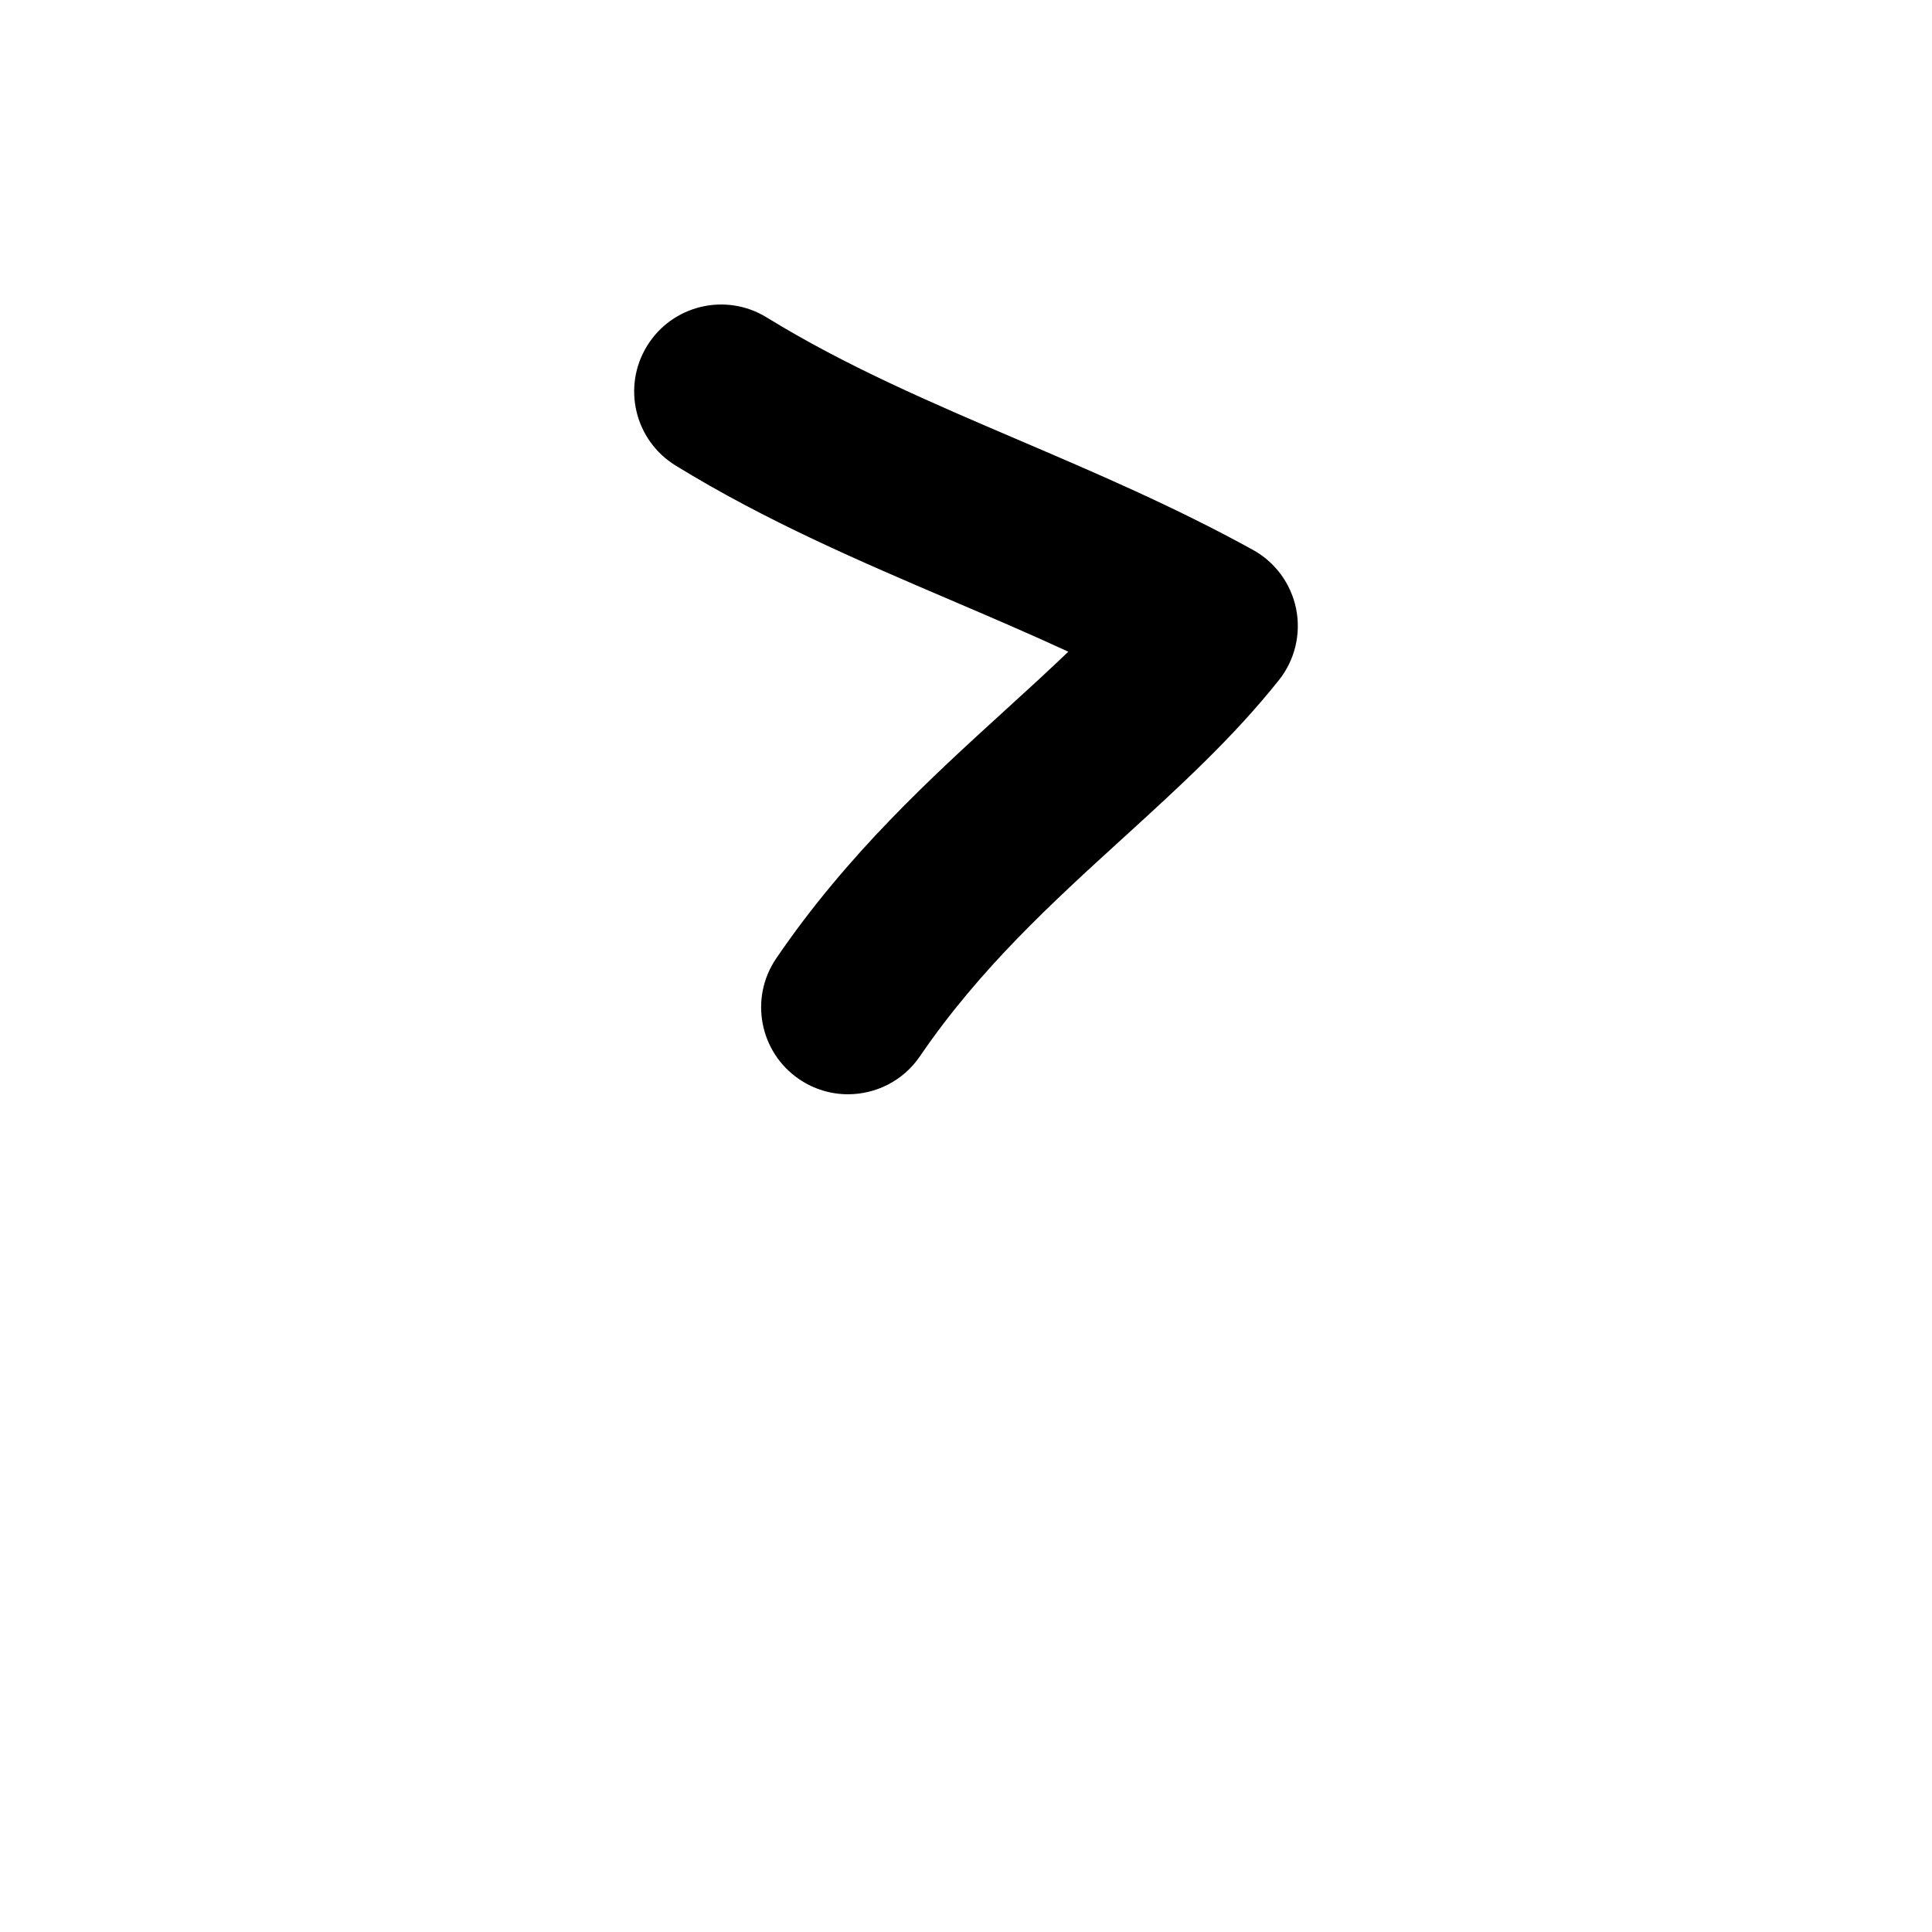 <?xml version="1.0" encoding="iso-8859-1"?>
<!-- Generator: Adobe Illustrator 23.1.0, SVG Export Plug-In . SVG Version: 6.00 Build 0)  -->
<svg version="1.1" xmlns="http://www.w3.org/2000/svg" xmlns:xlink="http://www.w3.org/1999/xlink" x="0px" y="0px"
	 viewBox="0 0 1000 1000" style="enable-background:new 0 0 1000 1000;" xml:space="preserve">
<g id="greaterThanSign">
	<g id="_x3E_">
		<path d="M438.923,566.39c-8.731,0.001-17.553-2.535-25.311-7.824c-20.534-14.002-25.829-41.998-11.828-62.531
			c36.836-54.022,80.352-93.678,118.745-128.666c11.173-10.182,22.083-20.125,32.426-30.05
			c-20.231-9.343-40.612-18.06-60.628-26.619c-47.152-20.166-95.91-41.018-142.644-69.745
			c-21.173-13.015-27.786-40.729-14.771-61.902c13.016-21.173,40.729-27.786,61.902-14.771
			c41.087,25.257,84.714,43.915,130.903,63.668c39.438,16.866,80.218,34.306,120.75,56.637
			c11.615,6.399,19.815,17.596,22.413,30.599c2.598,13.004-0.673,26.492-8.938,36.862c-23.924,30.017-51.547,55.19-80.792,81.841
			c-36.437,33.205-74.113,67.54-105.007,112.848C467.432,559.513,453.302,566.39,438.923,566.39z"/>
	</g>
</g>
<g id="&#x30EC;&#x30A4;&#x30E4;&#x30FC;_1">
</g>
</svg>
